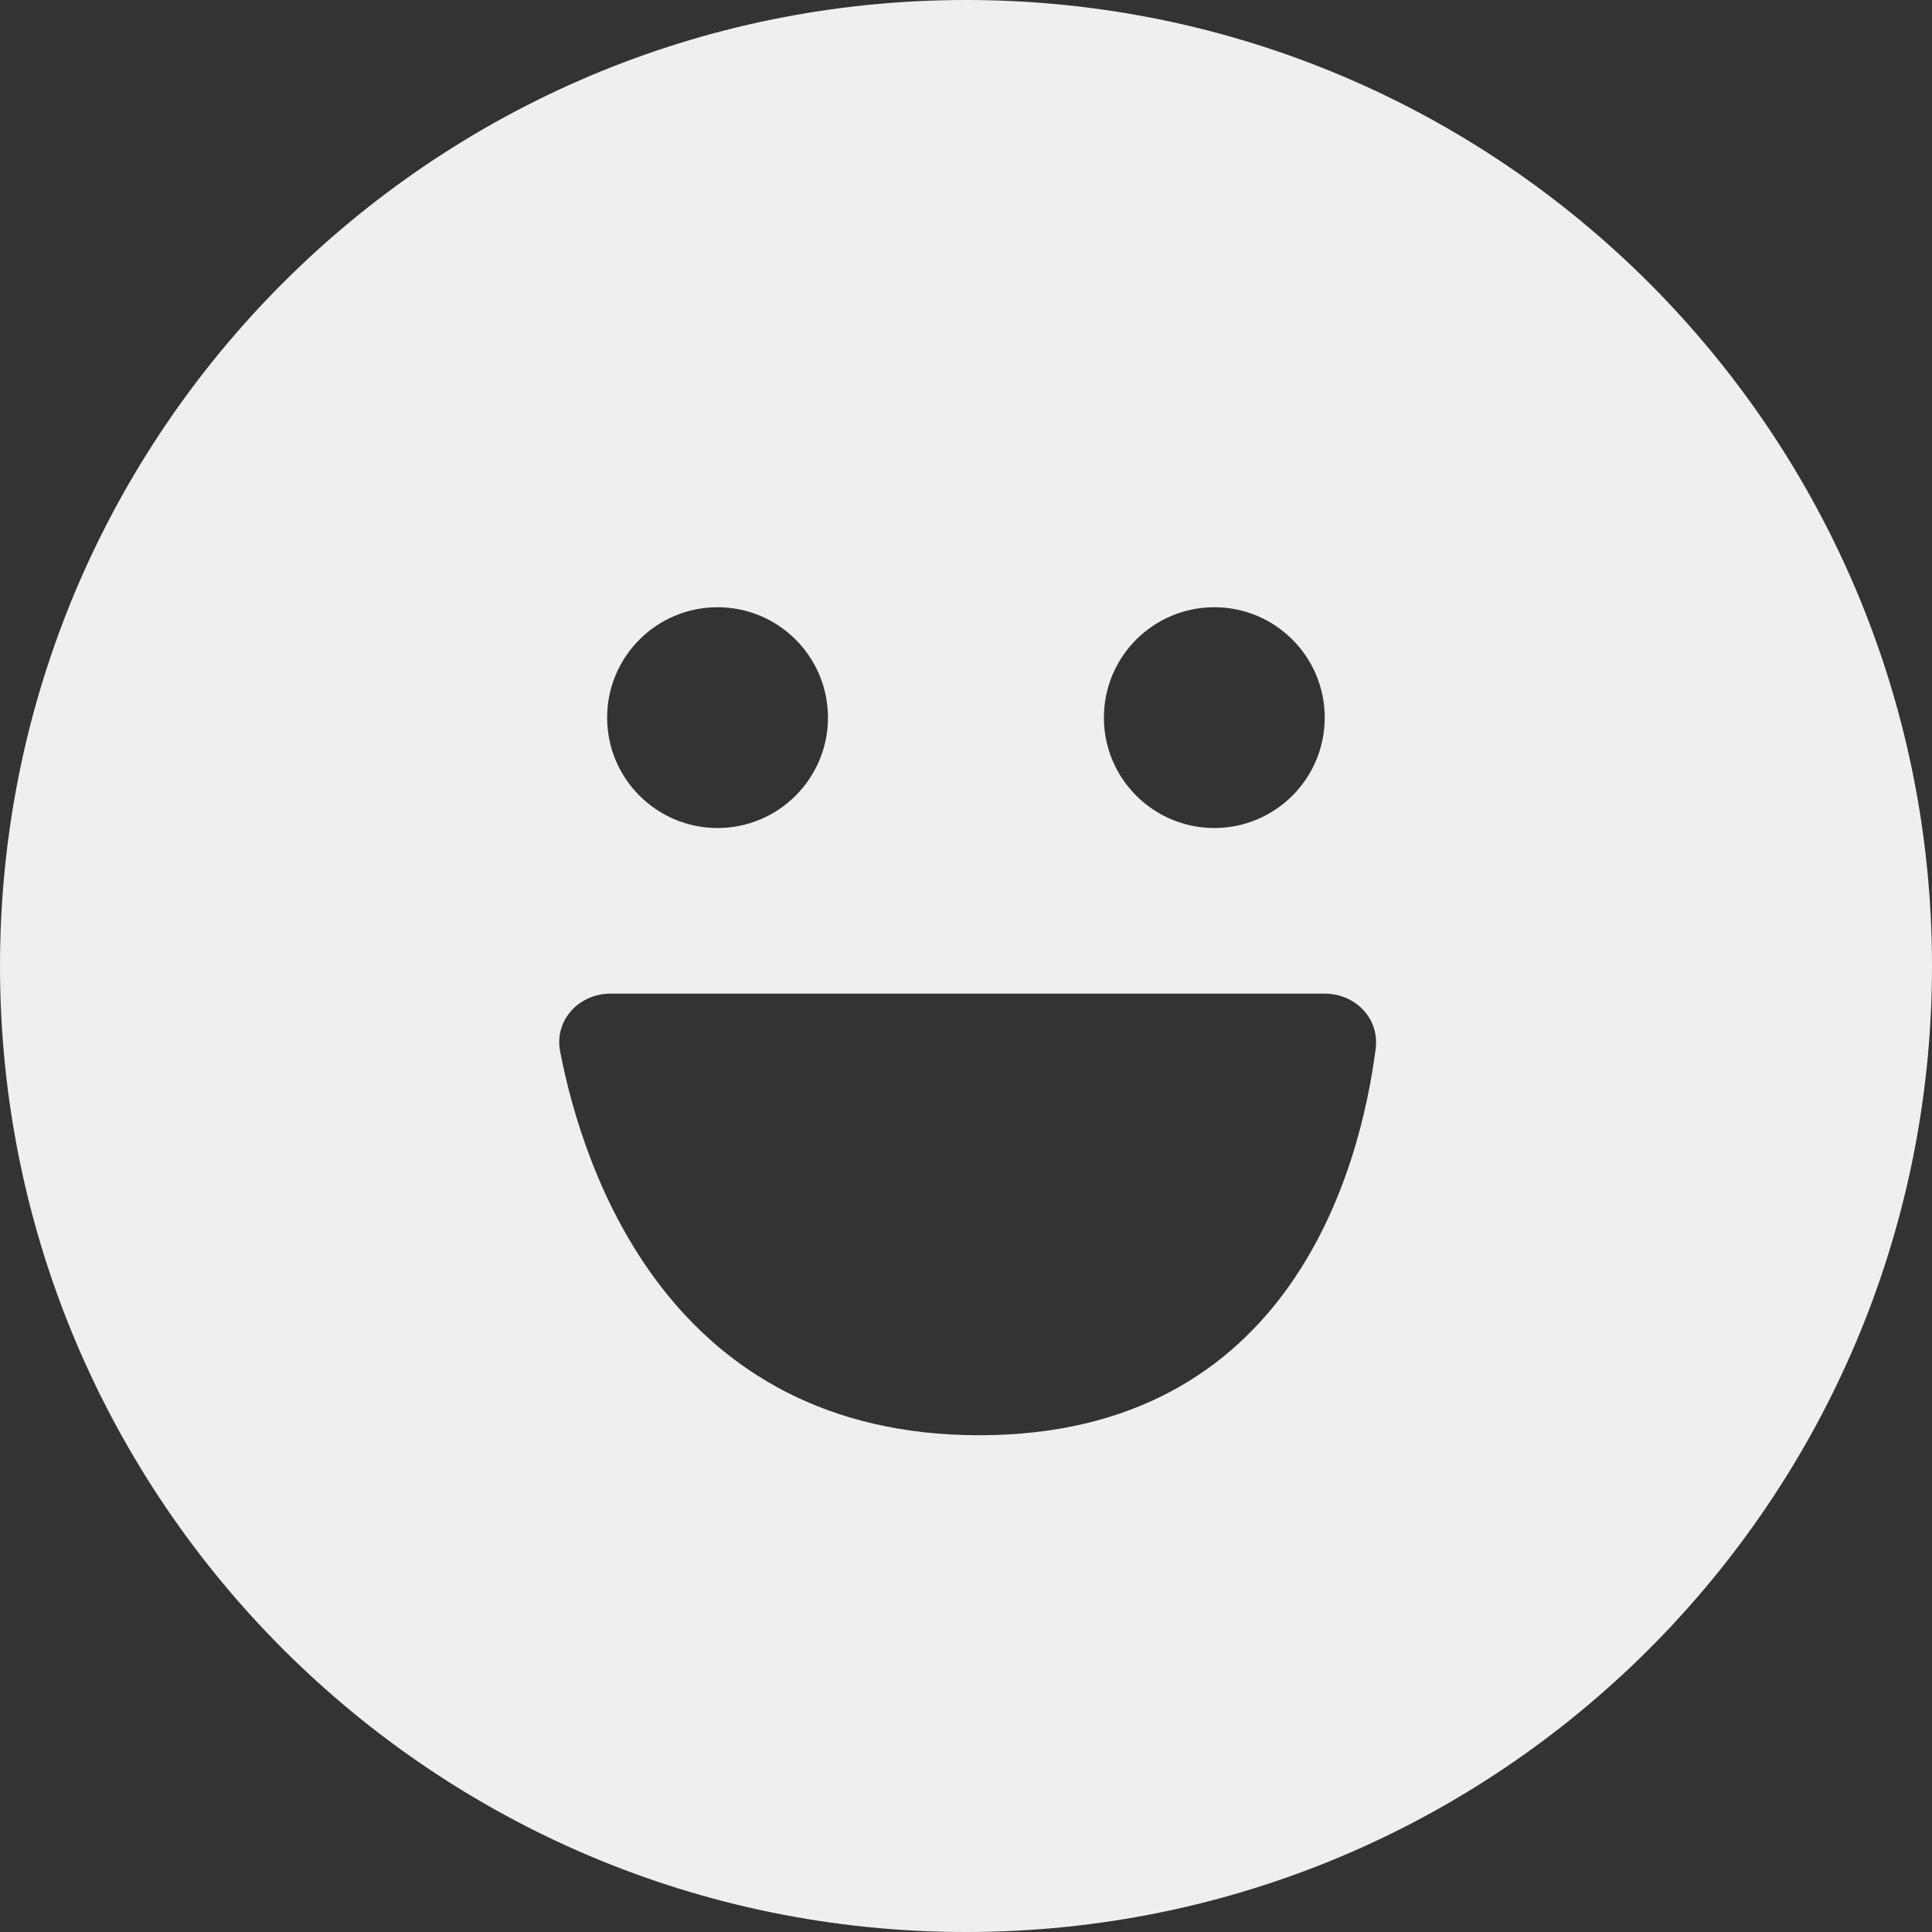 <svg width="40" height="40" viewBox="0 0 40 40" fill="none" xmlns="http://www.w3.org/2000/svg">
<rect x="0" y="0" width="40" height="40" fill="#333333" stroke="none"/>
<g id="Frame 2087327487">
<path id="Exclude" fill-rule="evenodd" clip-rule="evenodd" d="M20 40C31.046 40 40 31.046 40 20C40 8.954 31.046 0 20 0C8.954 0 0 8.954 0 20C0 31.046 8.954 40 20 40ZM12.642 20.572H27.428C28.059 20.572 28.562 21.084 28.482 21.71C28.167 24.16 26.741 29.715 20.276 29.715C13.863 29.715 12.077 24.25 11.597 21.77C11.472 21.124 11.983 20.572 12.642 20.572ZM17.142 14.857C17.142 16.12 16.118 17.143 14.856 17.143C13.594 17.143 12.57 16.12 12.57 14.857C12.57 13.595 13.594 12.572 14.856 12.572C16.118 12.572 17.142 13.595 17.142 14.857ZM25.141 17.143C26.404 17.143 27.427 16.12 27.427 14.857C27.427 13.595 26.404 12.572 25.141 12.572C23.879 12.572 22.855 13.595 22.855 14.857C22.855 16.12 23.879 17.143 25.141 17.143Z" fill="#EFEFEF"/>
</g>
</svg>
